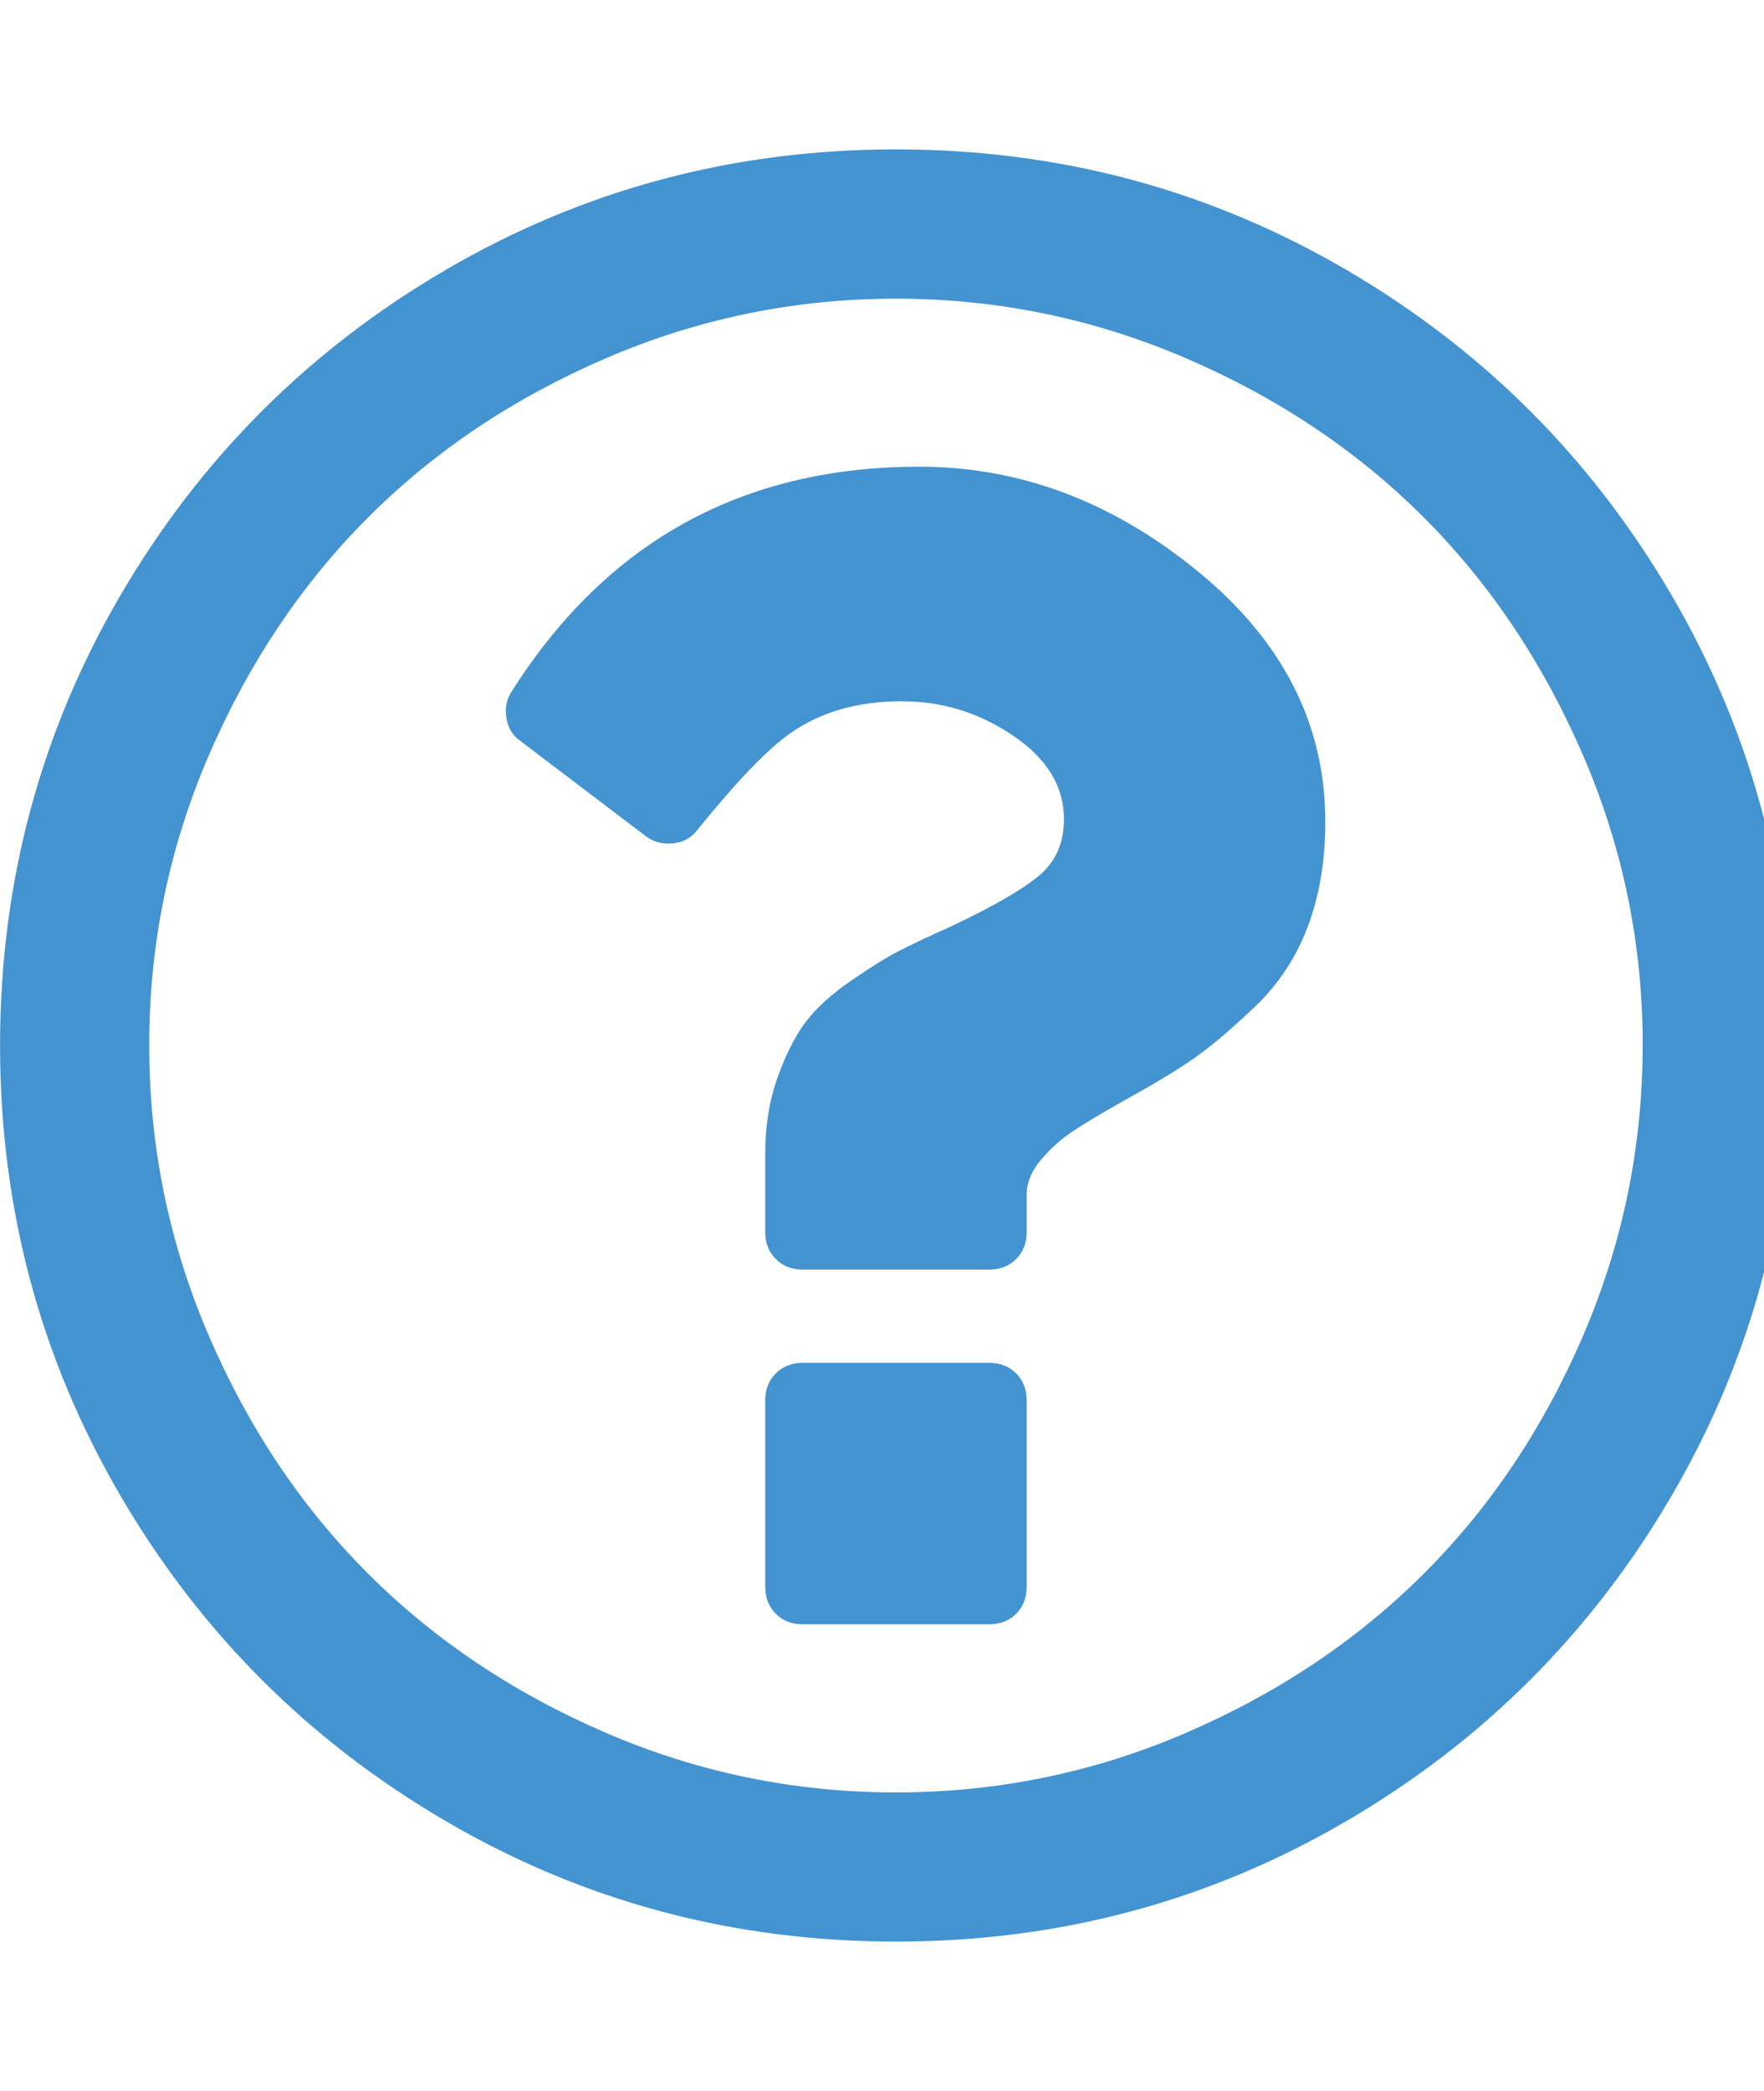 <?xml version="1.0" encoding="utf-8"?>
<!-- Generated by IcoMoon.io -->
<!DOCTYPE svg PUBLIC "-//W3C//DTD SVG 1.1//EN" "http://www.w3.org/Graphics/SVG/1.1/DTD/svg11.dtd">
<svg version="1.1" xmlns="http://www.w3.org/2000/svg" xmlns:xlink="http://www.w3.org/1999/xlink" width="27" height="32" viewBox="0 0 27 32">
<path fill="#4493d1" d="M15.714 21.429v2.857q0 0.25-0.161 0.411t-0.411 0.161h-2.857q-0.25 0-0.411-0.161t-0.161-0.411v-2.857q0-0.25 0.161-0.411t0.411-0.161h2.857q0.25 0 0.411 0.161t0.161 0.411zM20.286 12.571q0 0.893-0.268 1.607t-0.813 1.232-0.929 0.786-1.063 0.643q-0.571 0.321-0.83 0.5t-0.464 0.429-0.205 0.518v0.571q0 0.25-0.161 0.411t-0.411 0.161h-2.857q-0.25 0-0.411-0.161t-0.161-0.411v-1.214q0-0.625 0.188-1.152t0.429-0.848 0.696-0.634 0.732-0.455 0.795-0.375q0.946-0.446 1.339-0.768t0.393-0.875q0-0.75-0.777-1.277t-1.705-0.527q-1 0-1.696 0.482-0.518 0.357-1.429 1.482-0.161 0.214-0.446 0.214-0.196 0-0.339-0.107l-1.929-1.464q-0.179-0.125-0.214-0.357t0.089-0.411q2.179-3.429 6.232-3.429 2.304 0 4.259 1.598t1.955 3.83zM13.714 4.571q-2.321 0-4.438 0.911t-3.643 2.438-2.438 3.643-0.911 4.438 0.911 4.438 2.438 3.643 3.643 2.438 4.438 0.911 4.437-0.911 3.643-2.438 2.438-3.643 0.911-4.438-0.911-4.438-2.438-3.643-3.643-2.438-4.438-0.911zM27.429 16q0 3.732-1.839 6.884t-4.991 4.991-6.884 1.839-6.884-1.839-4.991-4.991-1.839-6.884 1.839-6.884 4.991-4.991 6.884-1.839 6.884 1.839 4.991 4.991 1.839 6.884z"></path>
</svg>
